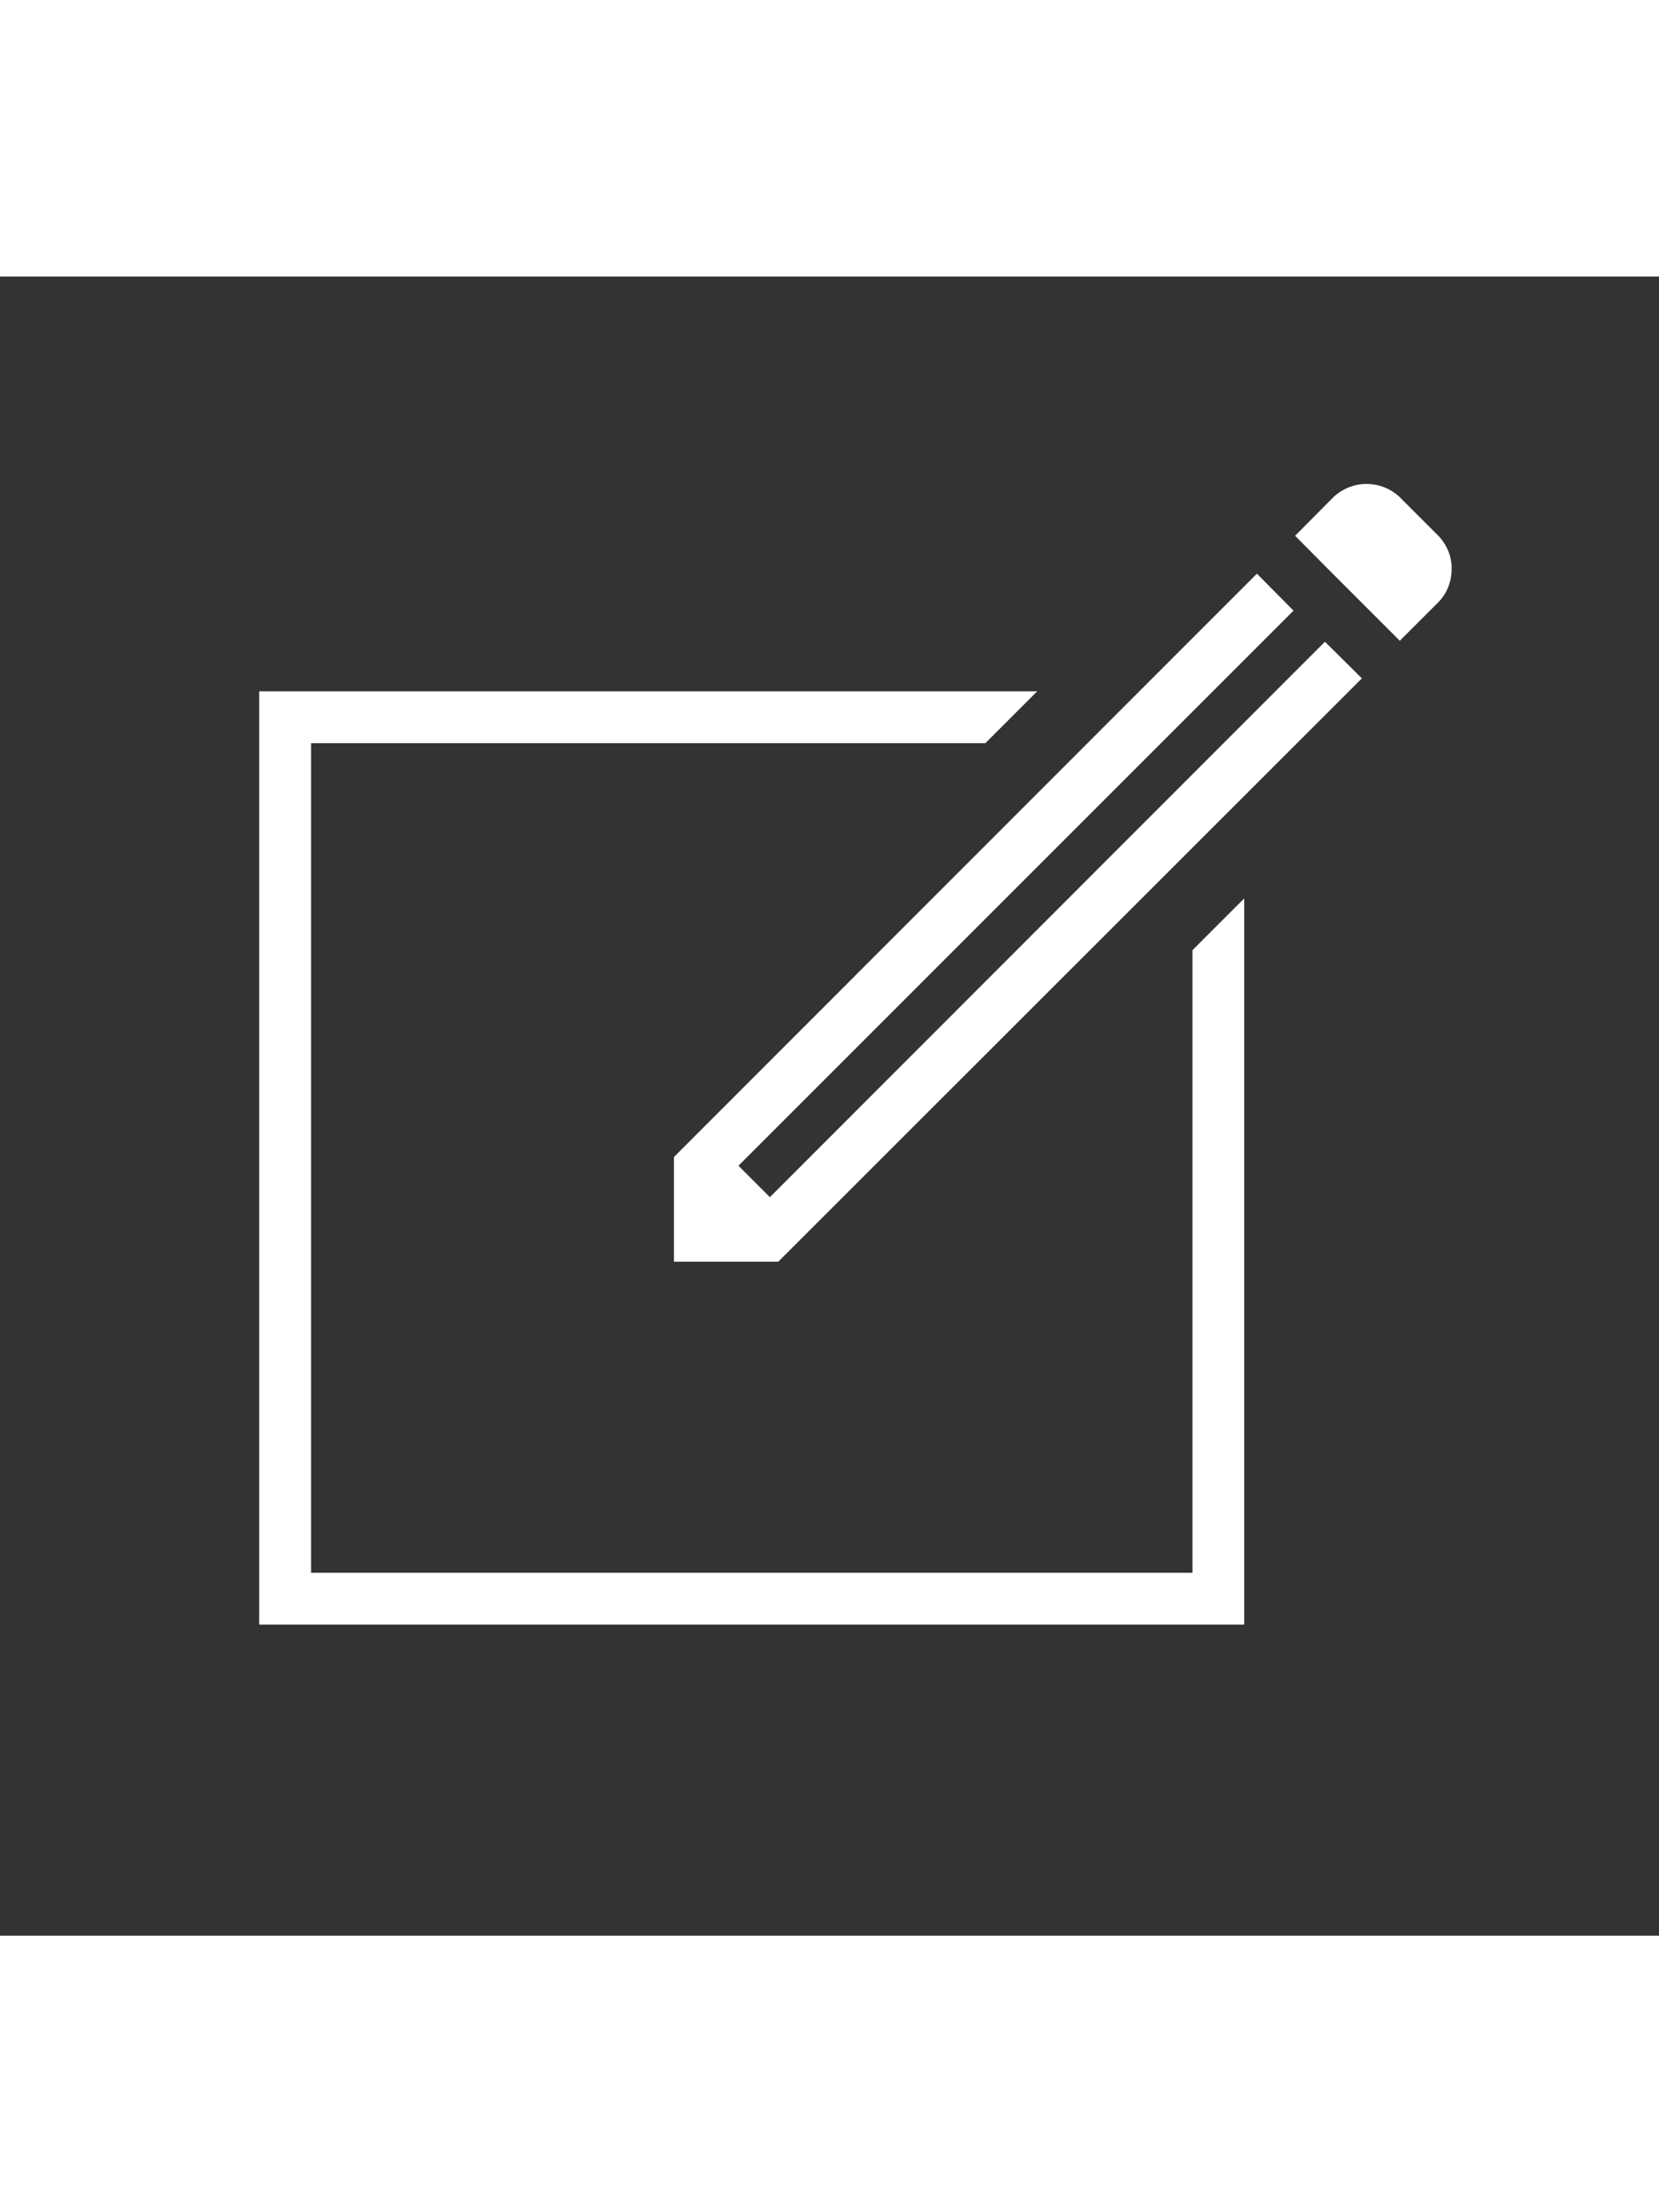 <?xml version="1.0" ?>
<svg
  width="24px"
  height="32px"
  version="1.1"
  viewBox="0 0 512 512"
  xml:space="preserve"
  xmlns="http://www.w3.org/2000/svg"
  xmlns:xlink="http://www.w3.org/1999/xlink"
>
  <rect x="0" y="0" width="512" height="512" fill="#333333" stroke="none"/>
  <g fill="#ffffff">
    <g>
      <polygon points="368,207.9 368,400 96,400 96,144 304.1,144 320.1,128 80,128 80,416 384,416 384,191.9   "/></g><g><g><polyline points="227.9,274.4 399.2,103.1 387.9,91.7 208,271.7 208,304 240.2,304 420.3,124 408.9,112.7 237.6,284.1    "/></g><path d="M444.2,80.3l-12.5-12.5c-2.7-2.4-6.2-3.8-10-3.8c-3.8,0-7.3,1.5-9.9,3.8L399.7,80l0.1,0.1L411,91.4l21,21l12.2-12.2    c2.4-2.6,3.8-6.1,3.8-9.9C448.1,86.5,446.6,83,444.2,80.3z"/>
  </g>
  </g>
</svg>
